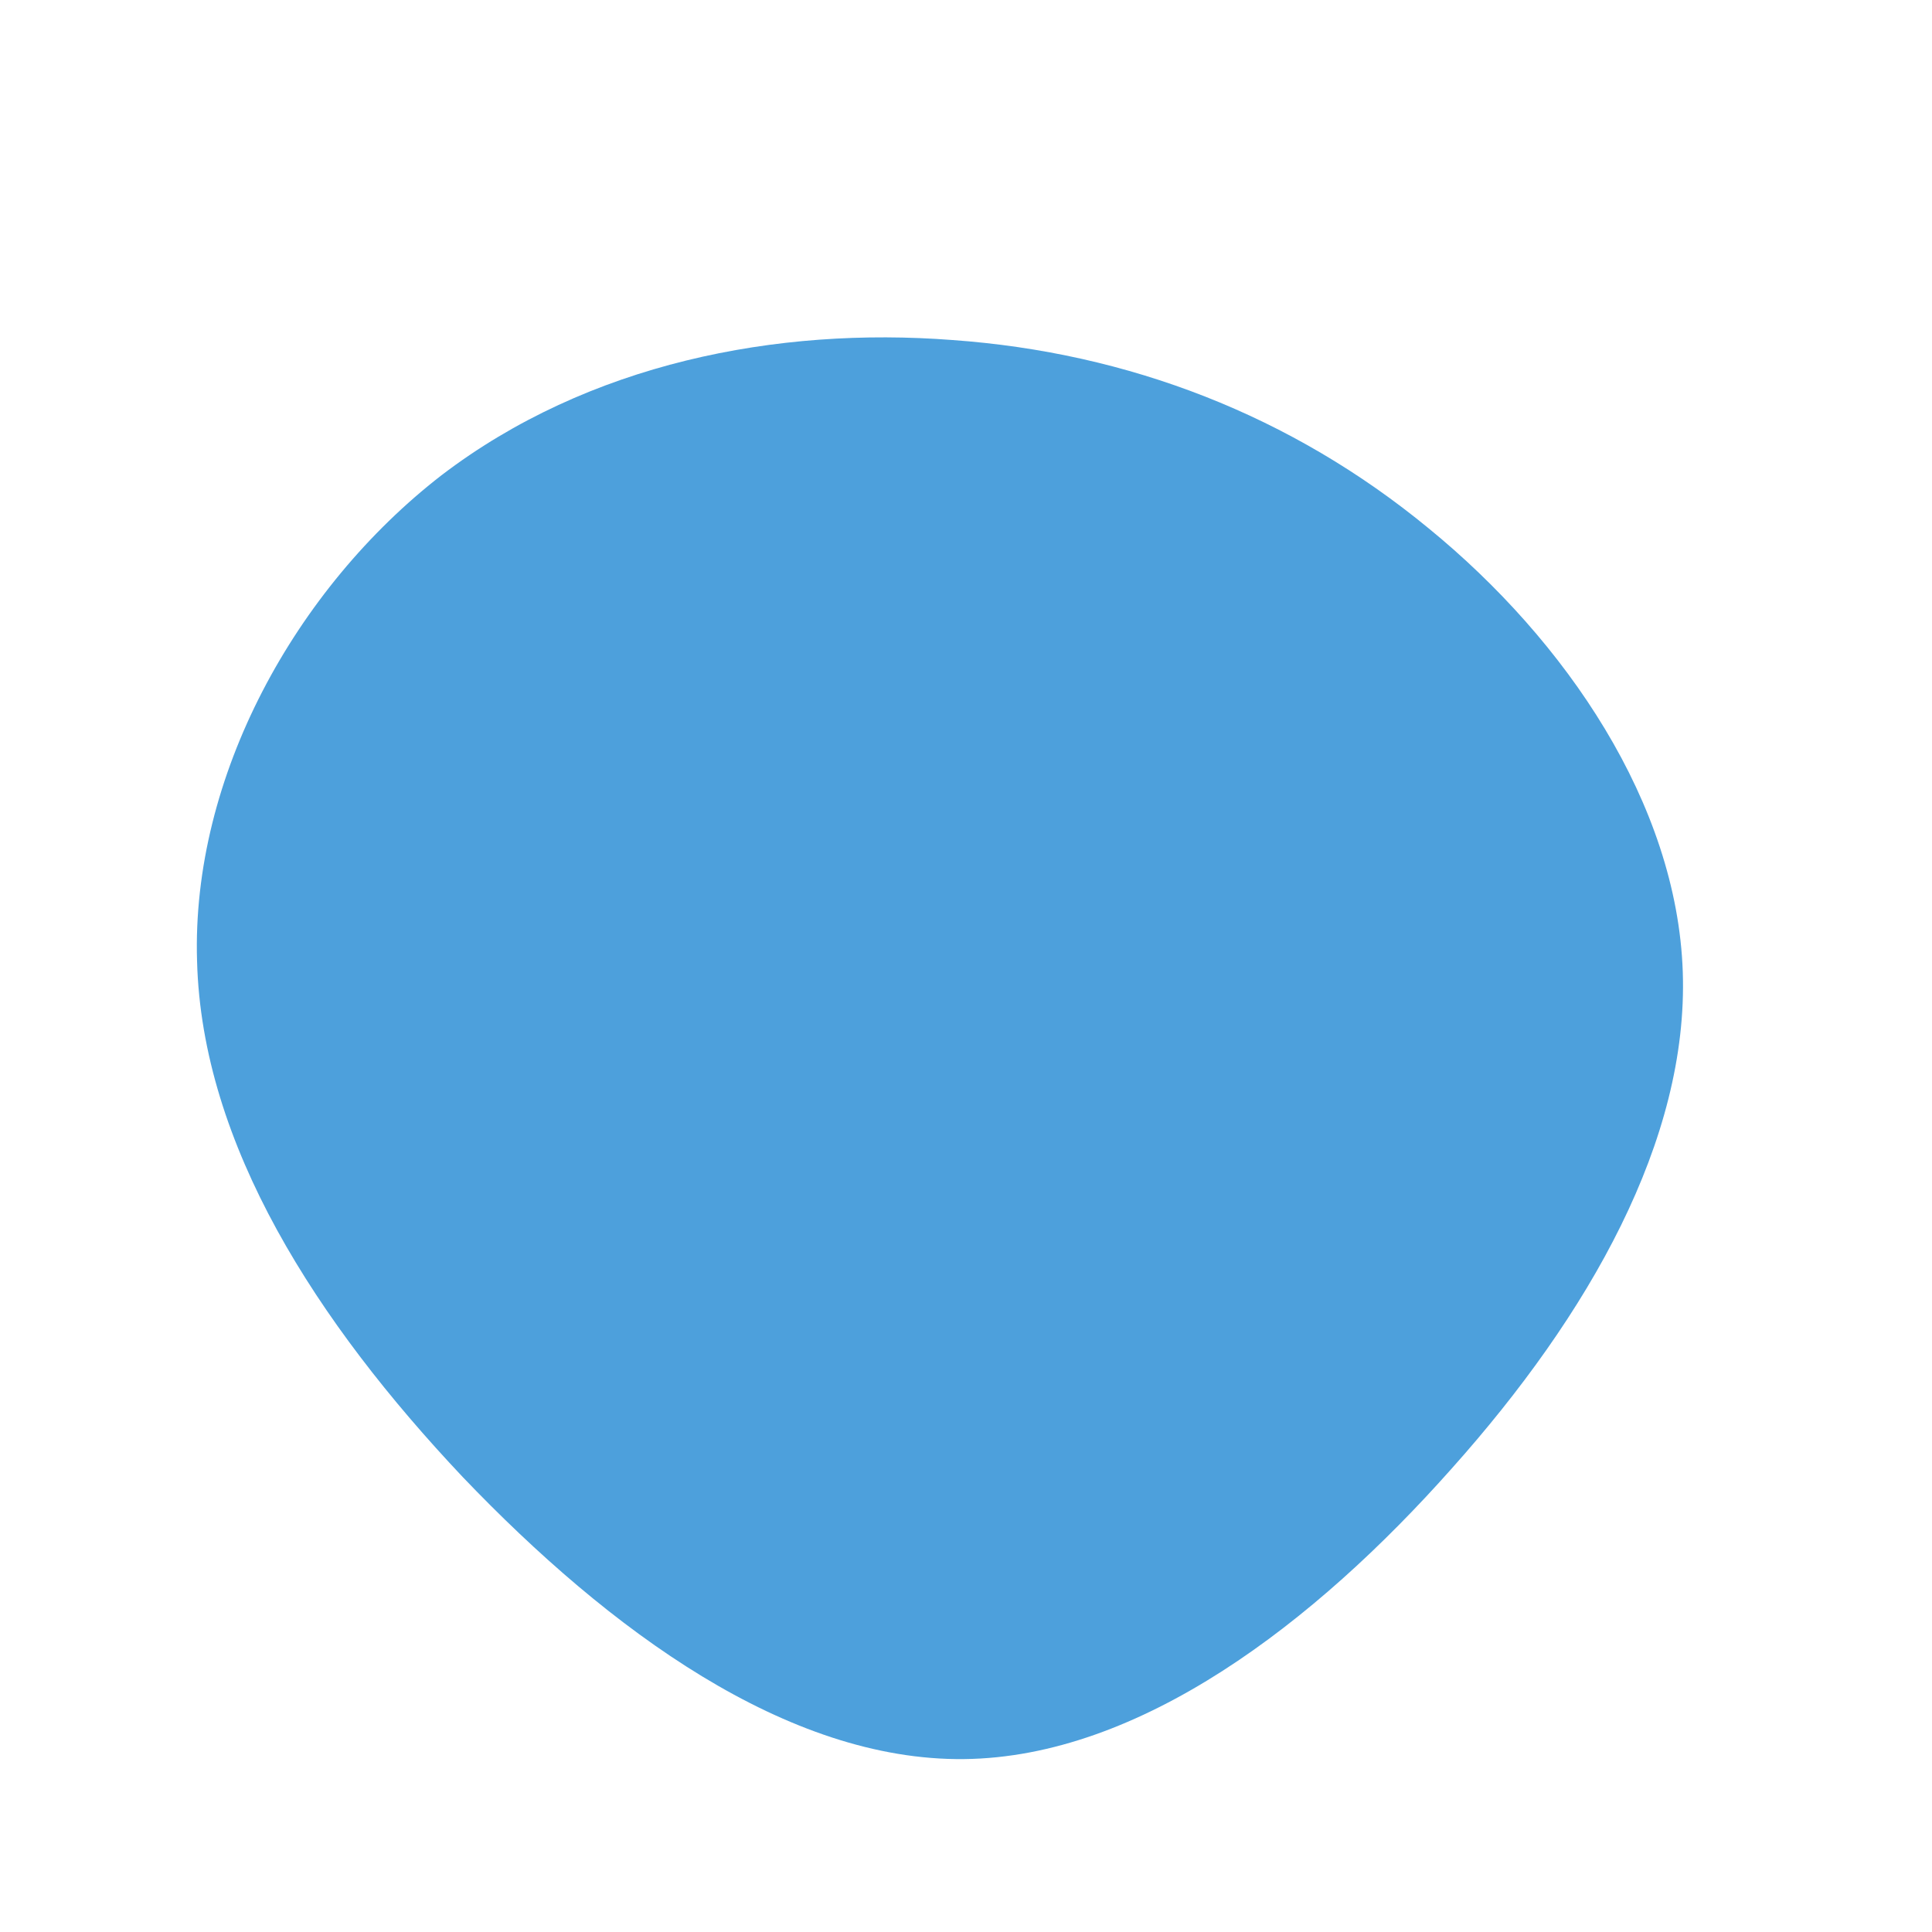 <?xml version="1.0" standalone="no"?>
<svg viewBox="0 0 200 200" xmlns="http://www.w3.org/2000/svg">
  <path fill="#4DA0DC" d="M47.9,-45.3C62.1,-33.7,73.6,-16.8,74.2,0.6C74.8,18,64.5,36.1,50.3,52C36.1,68,18,81.9,-0.2,82.1C-18.5,82.3,-36.9,68.8,-52.1,52.9C-67.2,36.9,-79.1,18.5,-79.6,-0.5C-80.2,-19.6,-69.4,-39.1,-54.3,-50.8C-39.1,-62.4,-19.6,-66.2,-1.4,-64.8C16.8,-63.5,33.7,-57,47.9,-45.3Z" transform="translate(100 100)" />
</svg>
